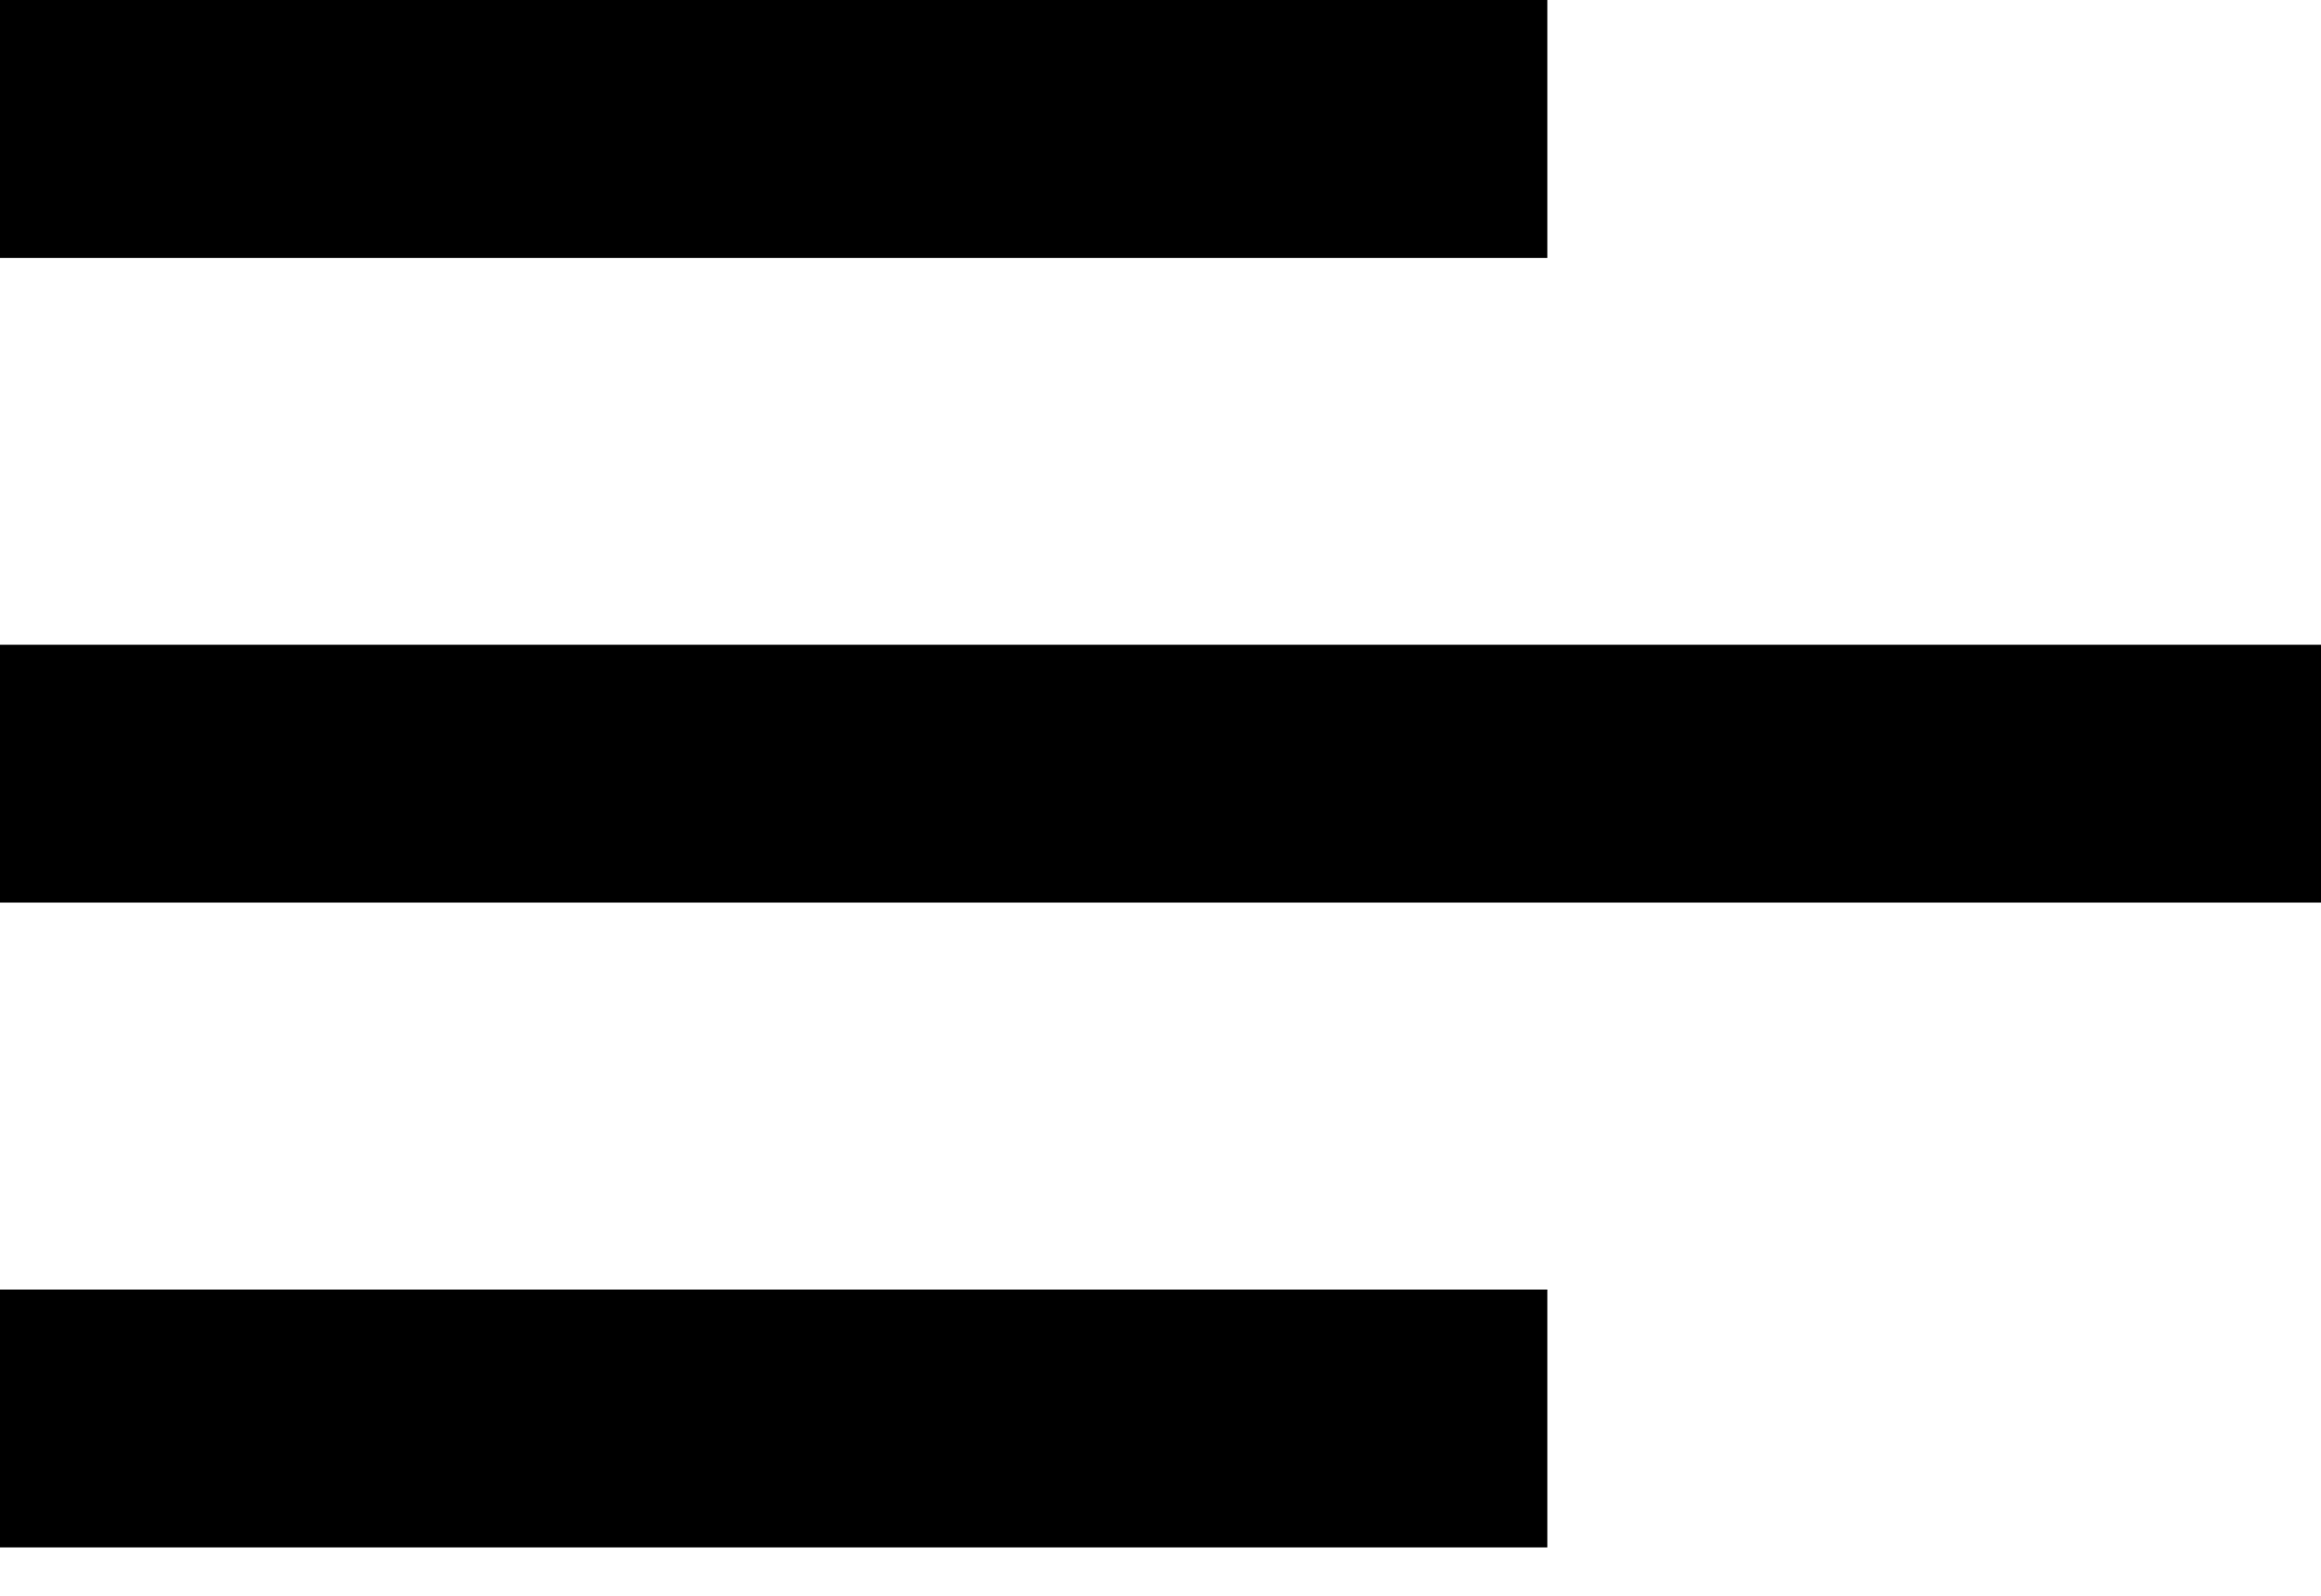 <svg width="32" height="22" viewBox="0 0 32 22" fill="none" xmlns="http://www.w3.org/2000/svg">
<path d="M21.333 21.333H0V17.778H21.333V21.333ZM32 12.444H0V8.889H32V12.444ZM21.333 3.556H0V0H21.333V3.556Z" fill="black"/>
</svg>
